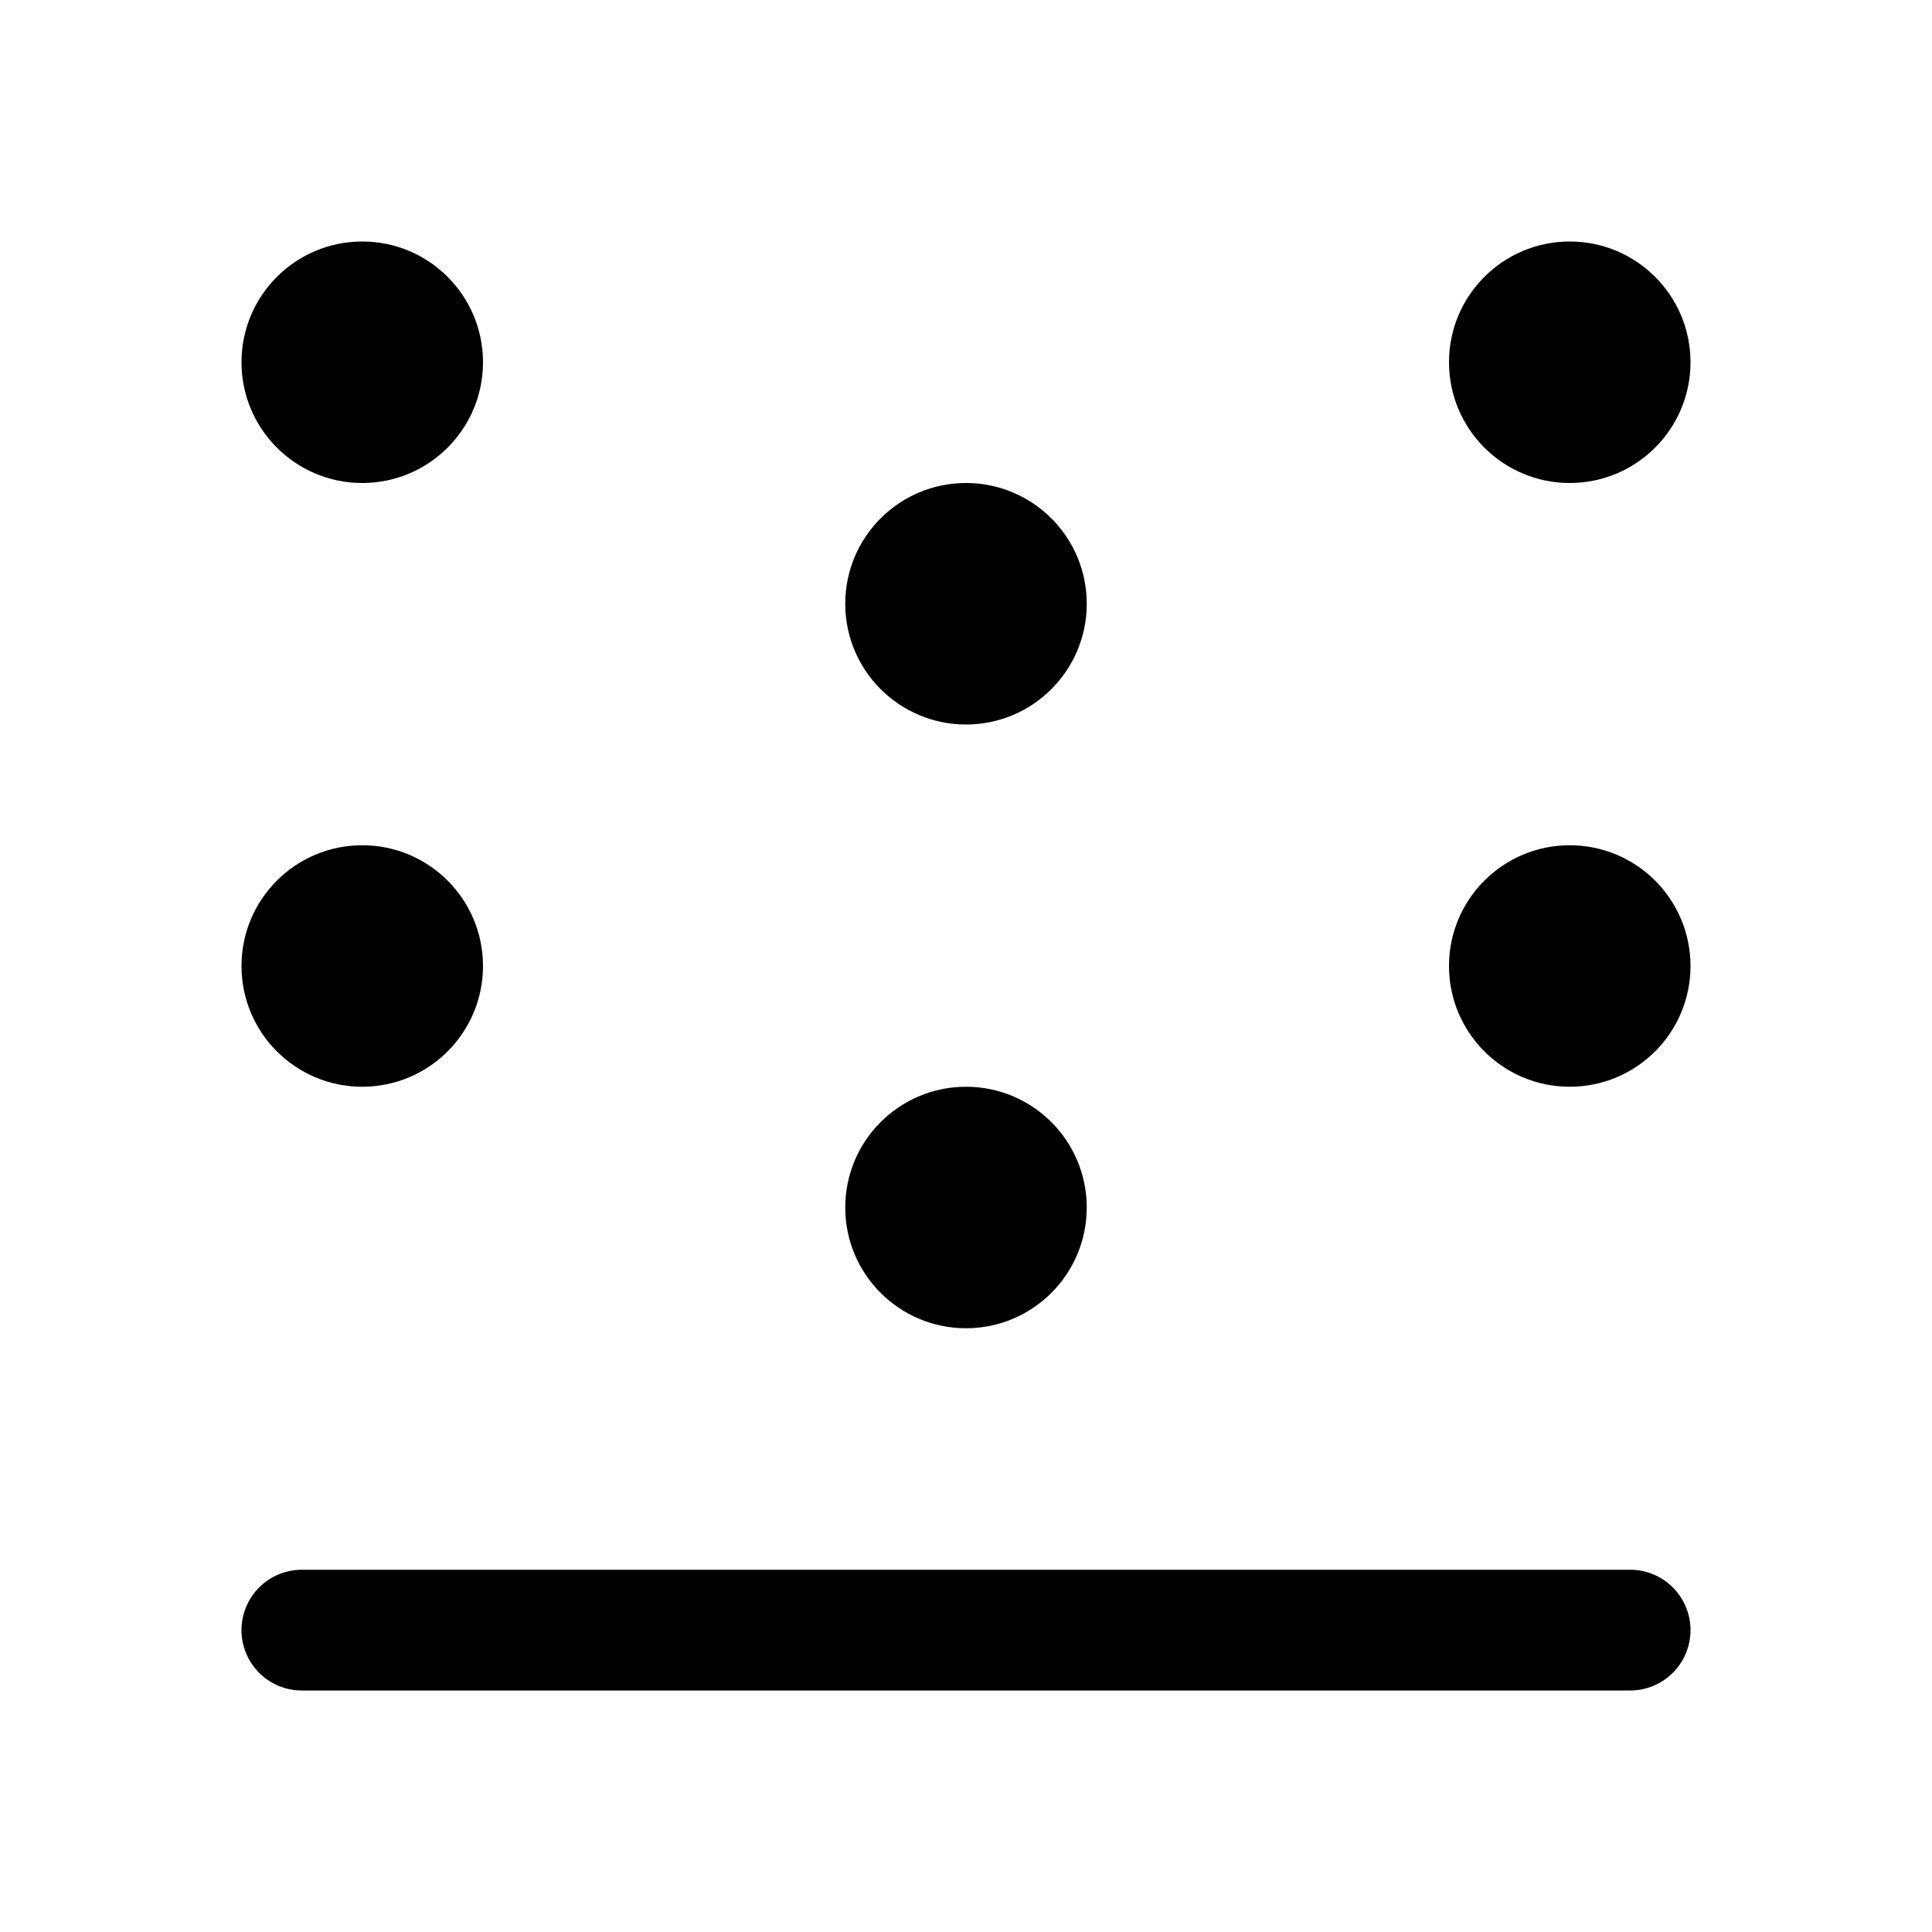 <svg id="图层_1" data-name="图层 1" xmlns="http://www.w3.org/2000/svg" viewBox="0 0 16 16"><title>物流图标</title><path d="M13.5,13H2.5a.5.5,0,0,0,0,1h11a.5.5,0,0,0,0-1Z"/><circle cx="3" cy="8" r="1"/><circle cx="8" cy="10" r="1"/><circle cx="13" cy="8" r="1"/><circle cx="3" cy="3" r="1"/><circle cx="8" cy="5" r="1"/><circle cx="13" cy="3" r="1"/></svg>